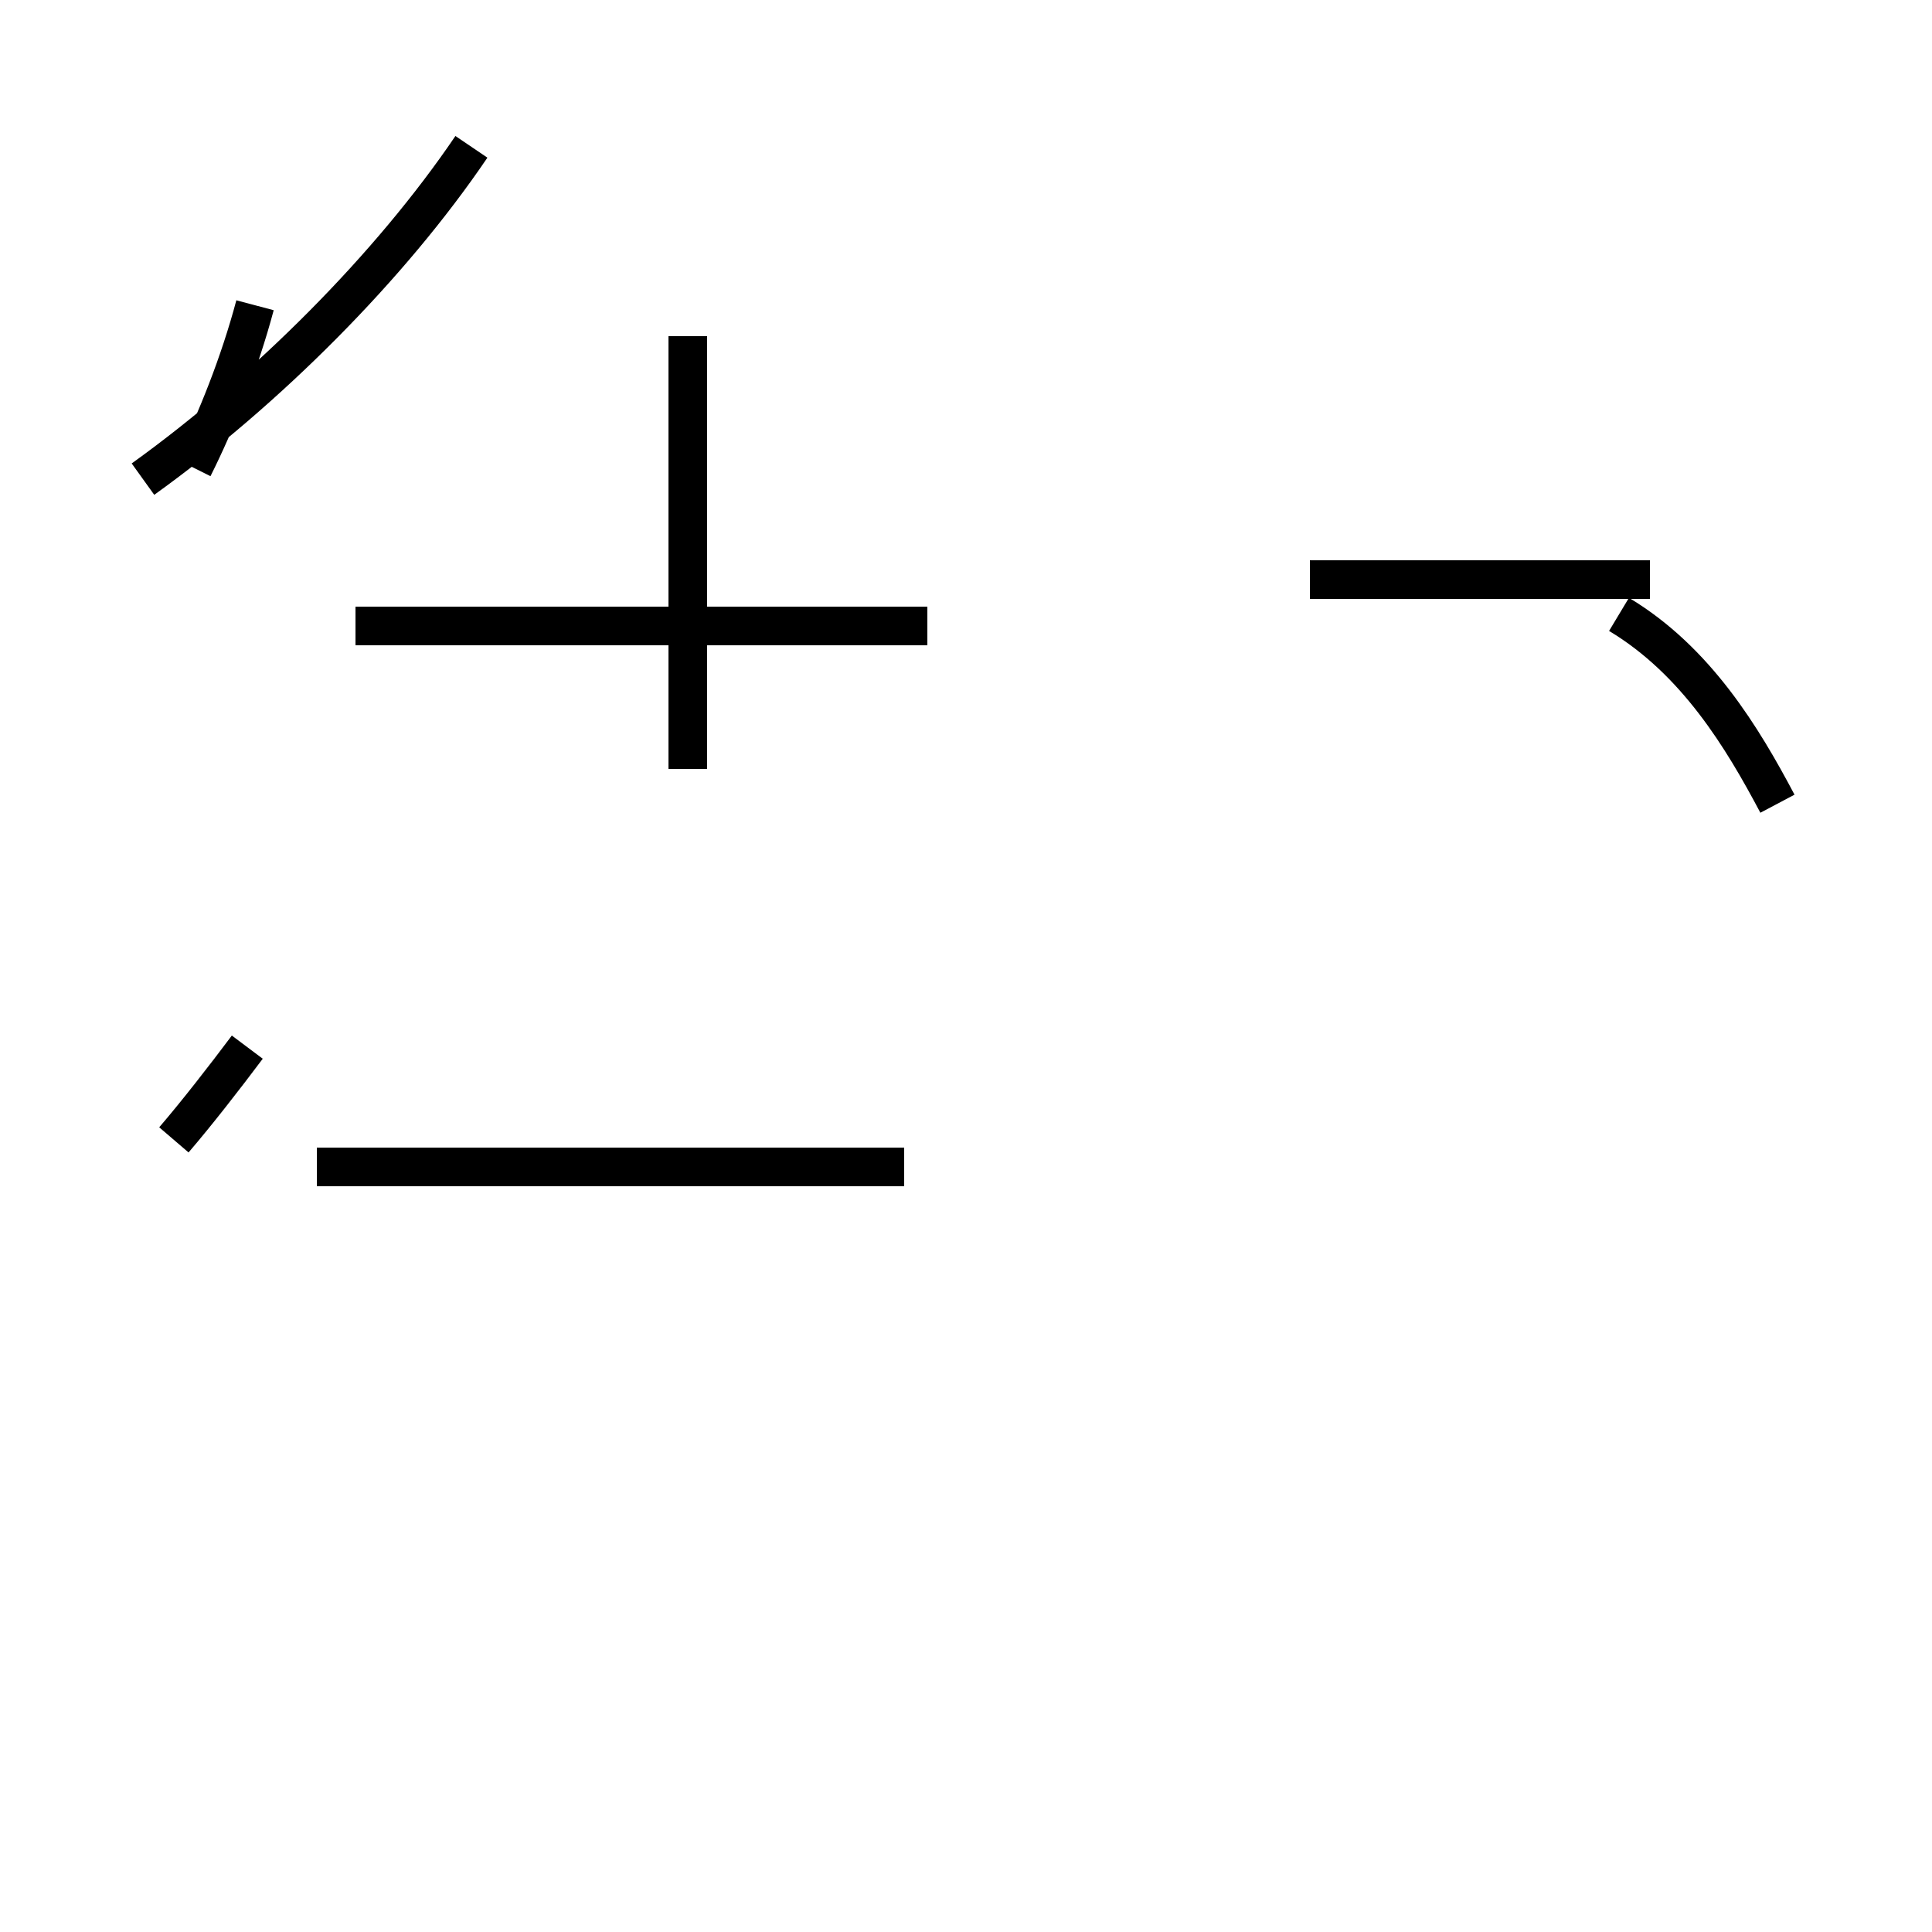 <?xml version='1.0' encoding='utf8'?>
<svg viewBox="0.0 -44.0 50.0 50.0" version="1.1" xmlns="http://www.w3.org/2000/svg">
<rect x="0.0" y="-44.0" width="50.0" height="50.0" fill="#808080" stroke="none"/>
<rect x="-1000" y="-1000" width="2000" height="2000" stroke="white" fill="white"/>
<g style="fill:none; stroke:#000000;  stroke-width:1">
<path d="M 23.4 13.8 L 8.2 13.8 M 17.8 24.1 L 17.8 35.3 M 24.0 27.8 L 9.2 27.8 M 5.0 31.9 C 5.6 33.1 6.2 34.6 6.6 36.1 M 3.7 31.6 C 6.9 33.9 10.1 37.1 12.2 40.2 M 4.5 14.5 C 5.1 15.2 5.8 16.1 6.4 16.9 M 42.7 29.0 L 33.9 29.0 M 46.0 23.2 C 45.1 24.9 43.9 26.9 41.9 28.1 " transform="scale(1, -1)" />
</g>
</svg>